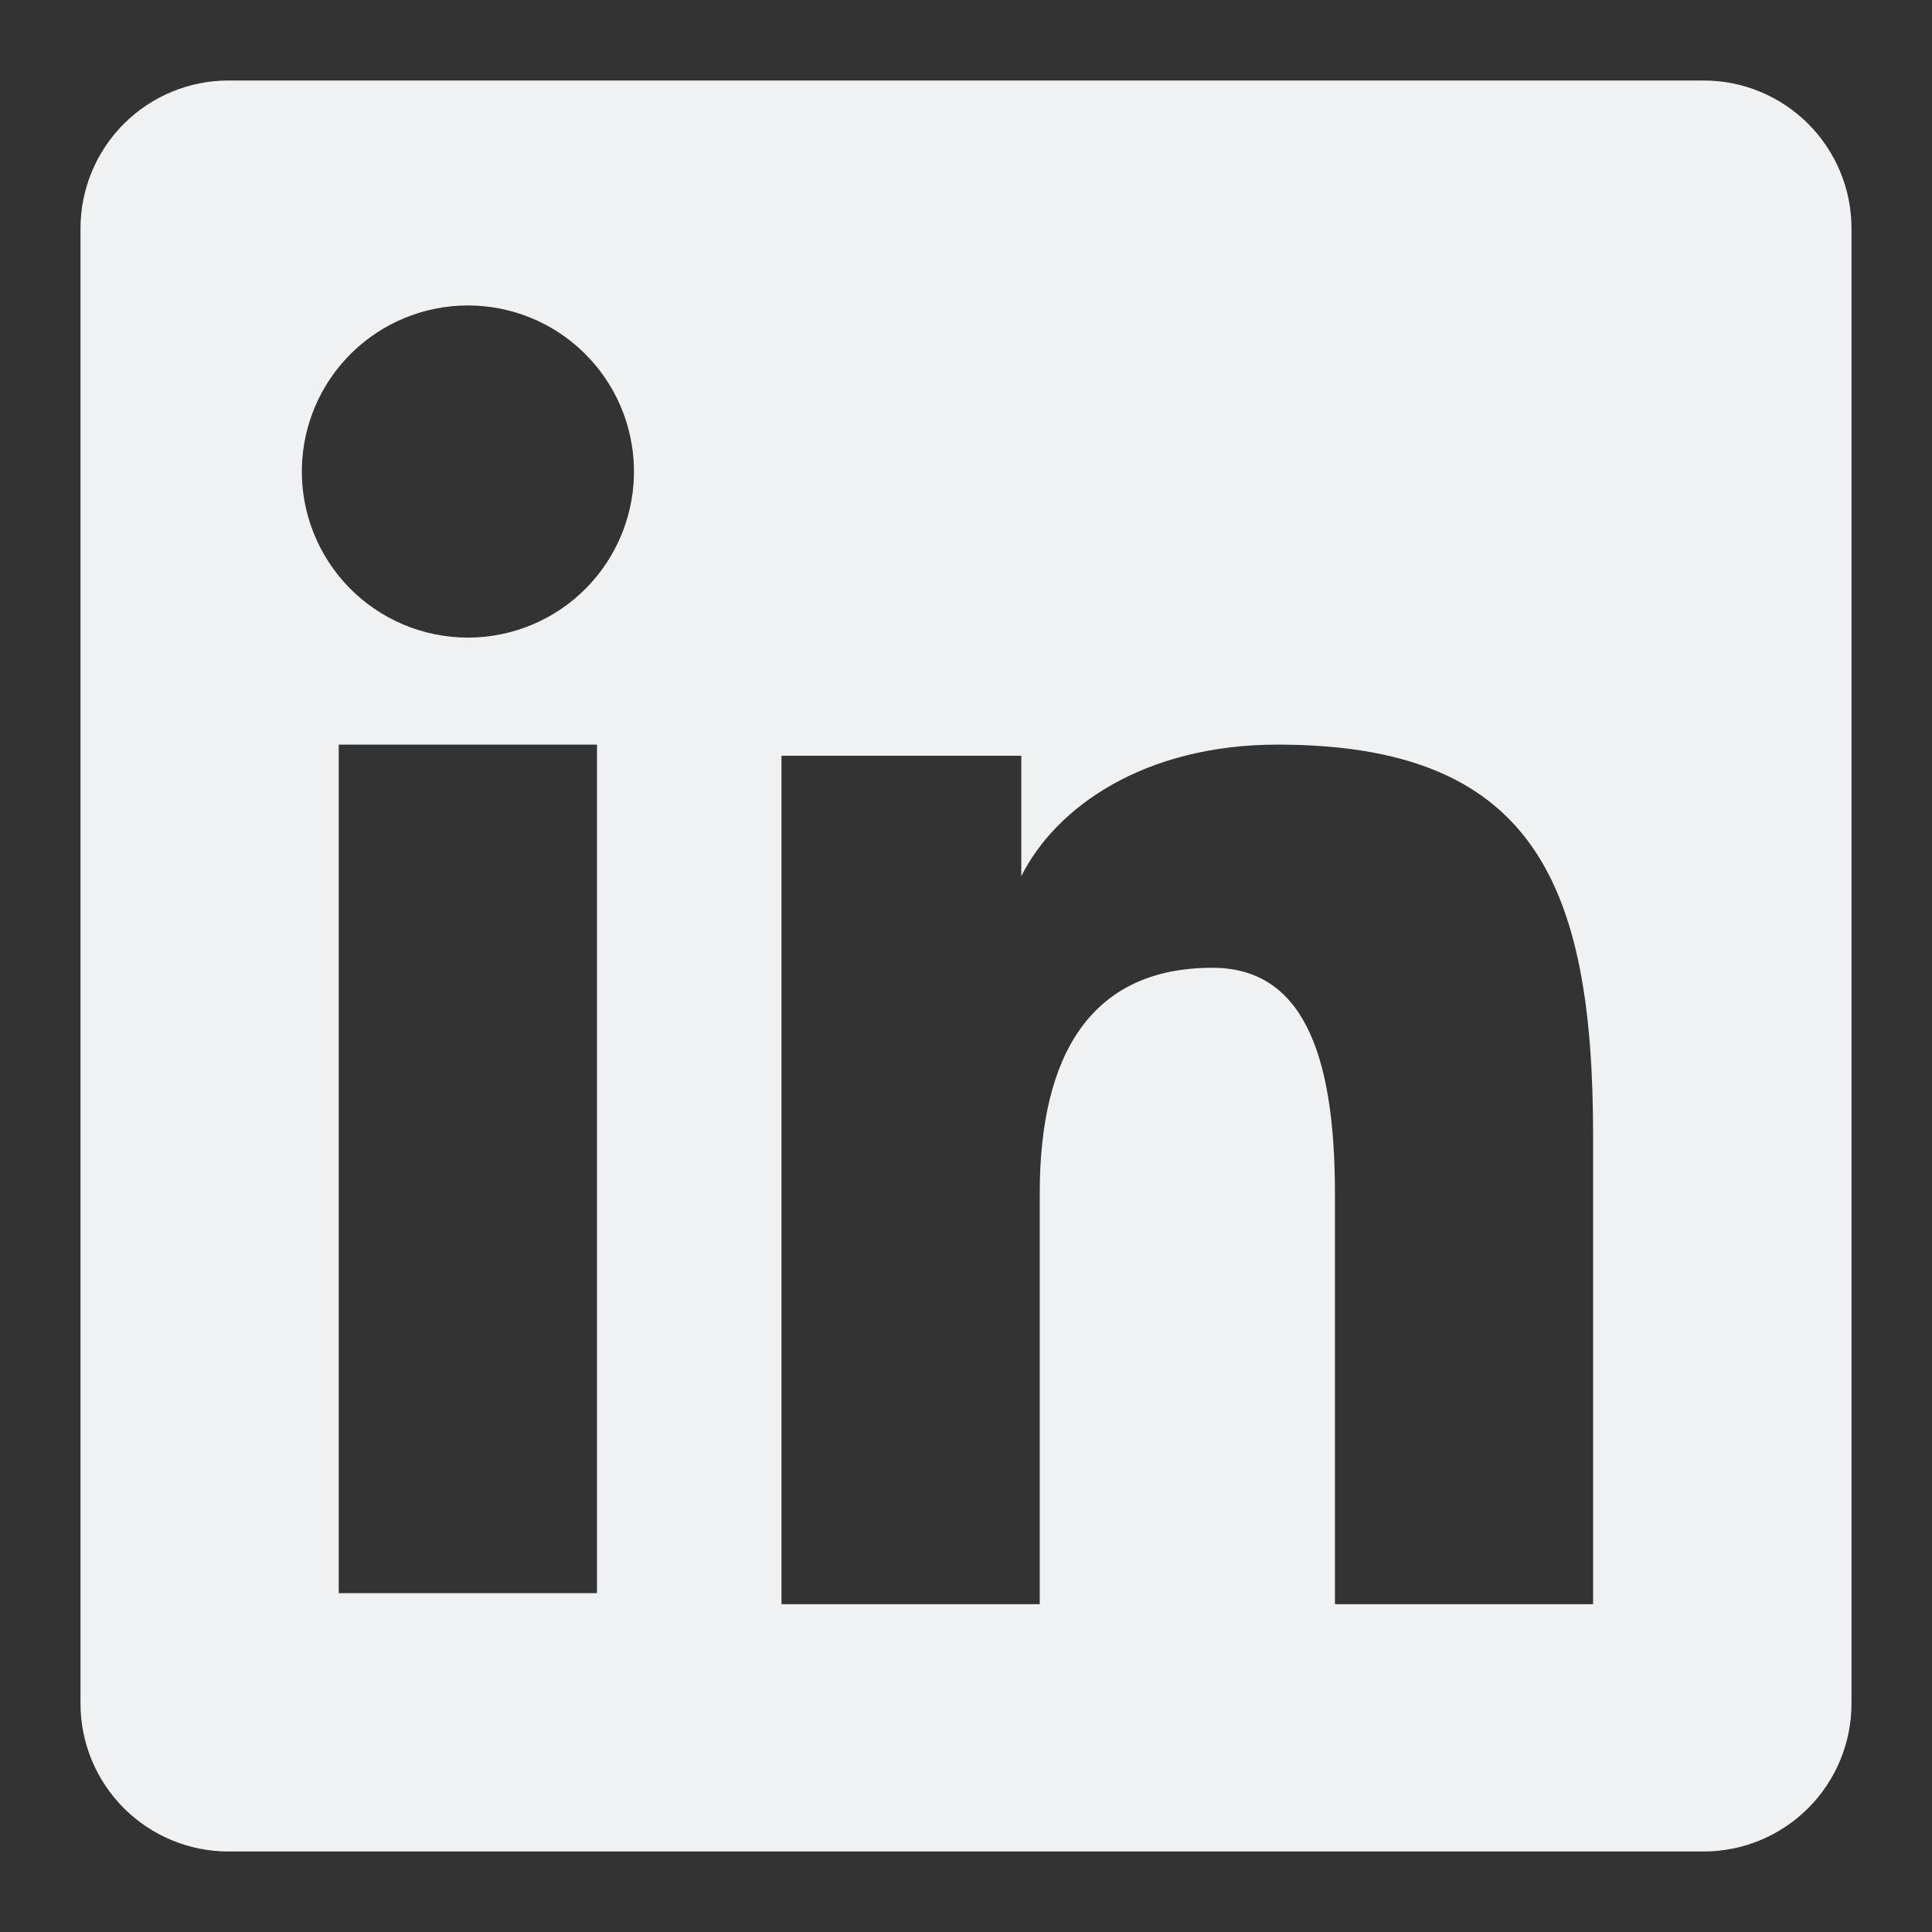 <svg width="99" height="99" viewBox="0 0 99 99" fill="none" xmlns="http://www.w3.org/2000/svg">
<rect x="0" y="0" width="99" height="99" fill="#333333" stroke="none"/>
<path fill-rule="evenodd" clip-rule="evenodd" d="M4.125 11.707C4.125 9.696 4.924 7.768 6.346 6.346C7.768 4.924 9.696 4.125 11.707 4.125H87.285C88.281 4.123 89.269 4.318 90.19 4.699C91.111 5.079 91.948 5.637 92.653 6.342C93.358 7.046 93.917 7.882 94.298 8.803C94.68 9.723 94.876 10.71 94.875 11.707V87.285C94.876 88.282 94.681 89.269 94.3 90.19C93.919 91.111 93.36 91.948 92.656 92.653C91.951 93.358 91.115 93.917 90.194 94.298C89.273 94.68 88.286 94.876 87.289 94.875H11.707C10.711 94.875 9.725 94.679 8.804 94.297C7.884 93.916 7.048 93.357 6.344 92.653C5.64 91.948 5.082 91.112 4.701 90.192C4.32 89.272 4.124 88.285 4.125 87.289V11.707ZM40.045 38.725H52.334V44.897C54.108 41.349 58.645 38.156 65.464 38.156C78.536 38.156 81.634 45.222 81.634 58.187V82.203H68.405V61.141C68.405 53.757 66.631 49.591 62.127 49.591C55.877 49.591 53.279 54.083 53.279 61.141V82.203H40.045V38.725ZM17.358 81.638H30.591V38.156H17.358V81.634V81.638ZM32.484 23.974C32.509 25.108 32.308 26.234 31.891 27.288C31.475 28.342 30.852 29.302 30.06 30.113C29.267 30.923 28.321 31.567 27.276 32.006C26.232 32.445 25.11 32.672 23.977 32.672C22.843 32.672 21.721 32.445 20.677 32.006C19.632 31.567 18.686 30.923 17.893 30.113C17.101 29.302 16.478 28.342 16.062 27.288C15.645 26.234 15.444 25.108 15.469 23.974C15.518 21.75 16.436 19.634 18.026 18.079C19.616 16.523 21.752 15.652 23.977 15.652C26.201 15.652 28.337 16.523 29.927 18.079C31.517 19.634 32.435 21.75 32.484 23.974Z" fill="#EFF1F3"/>
</svg>
